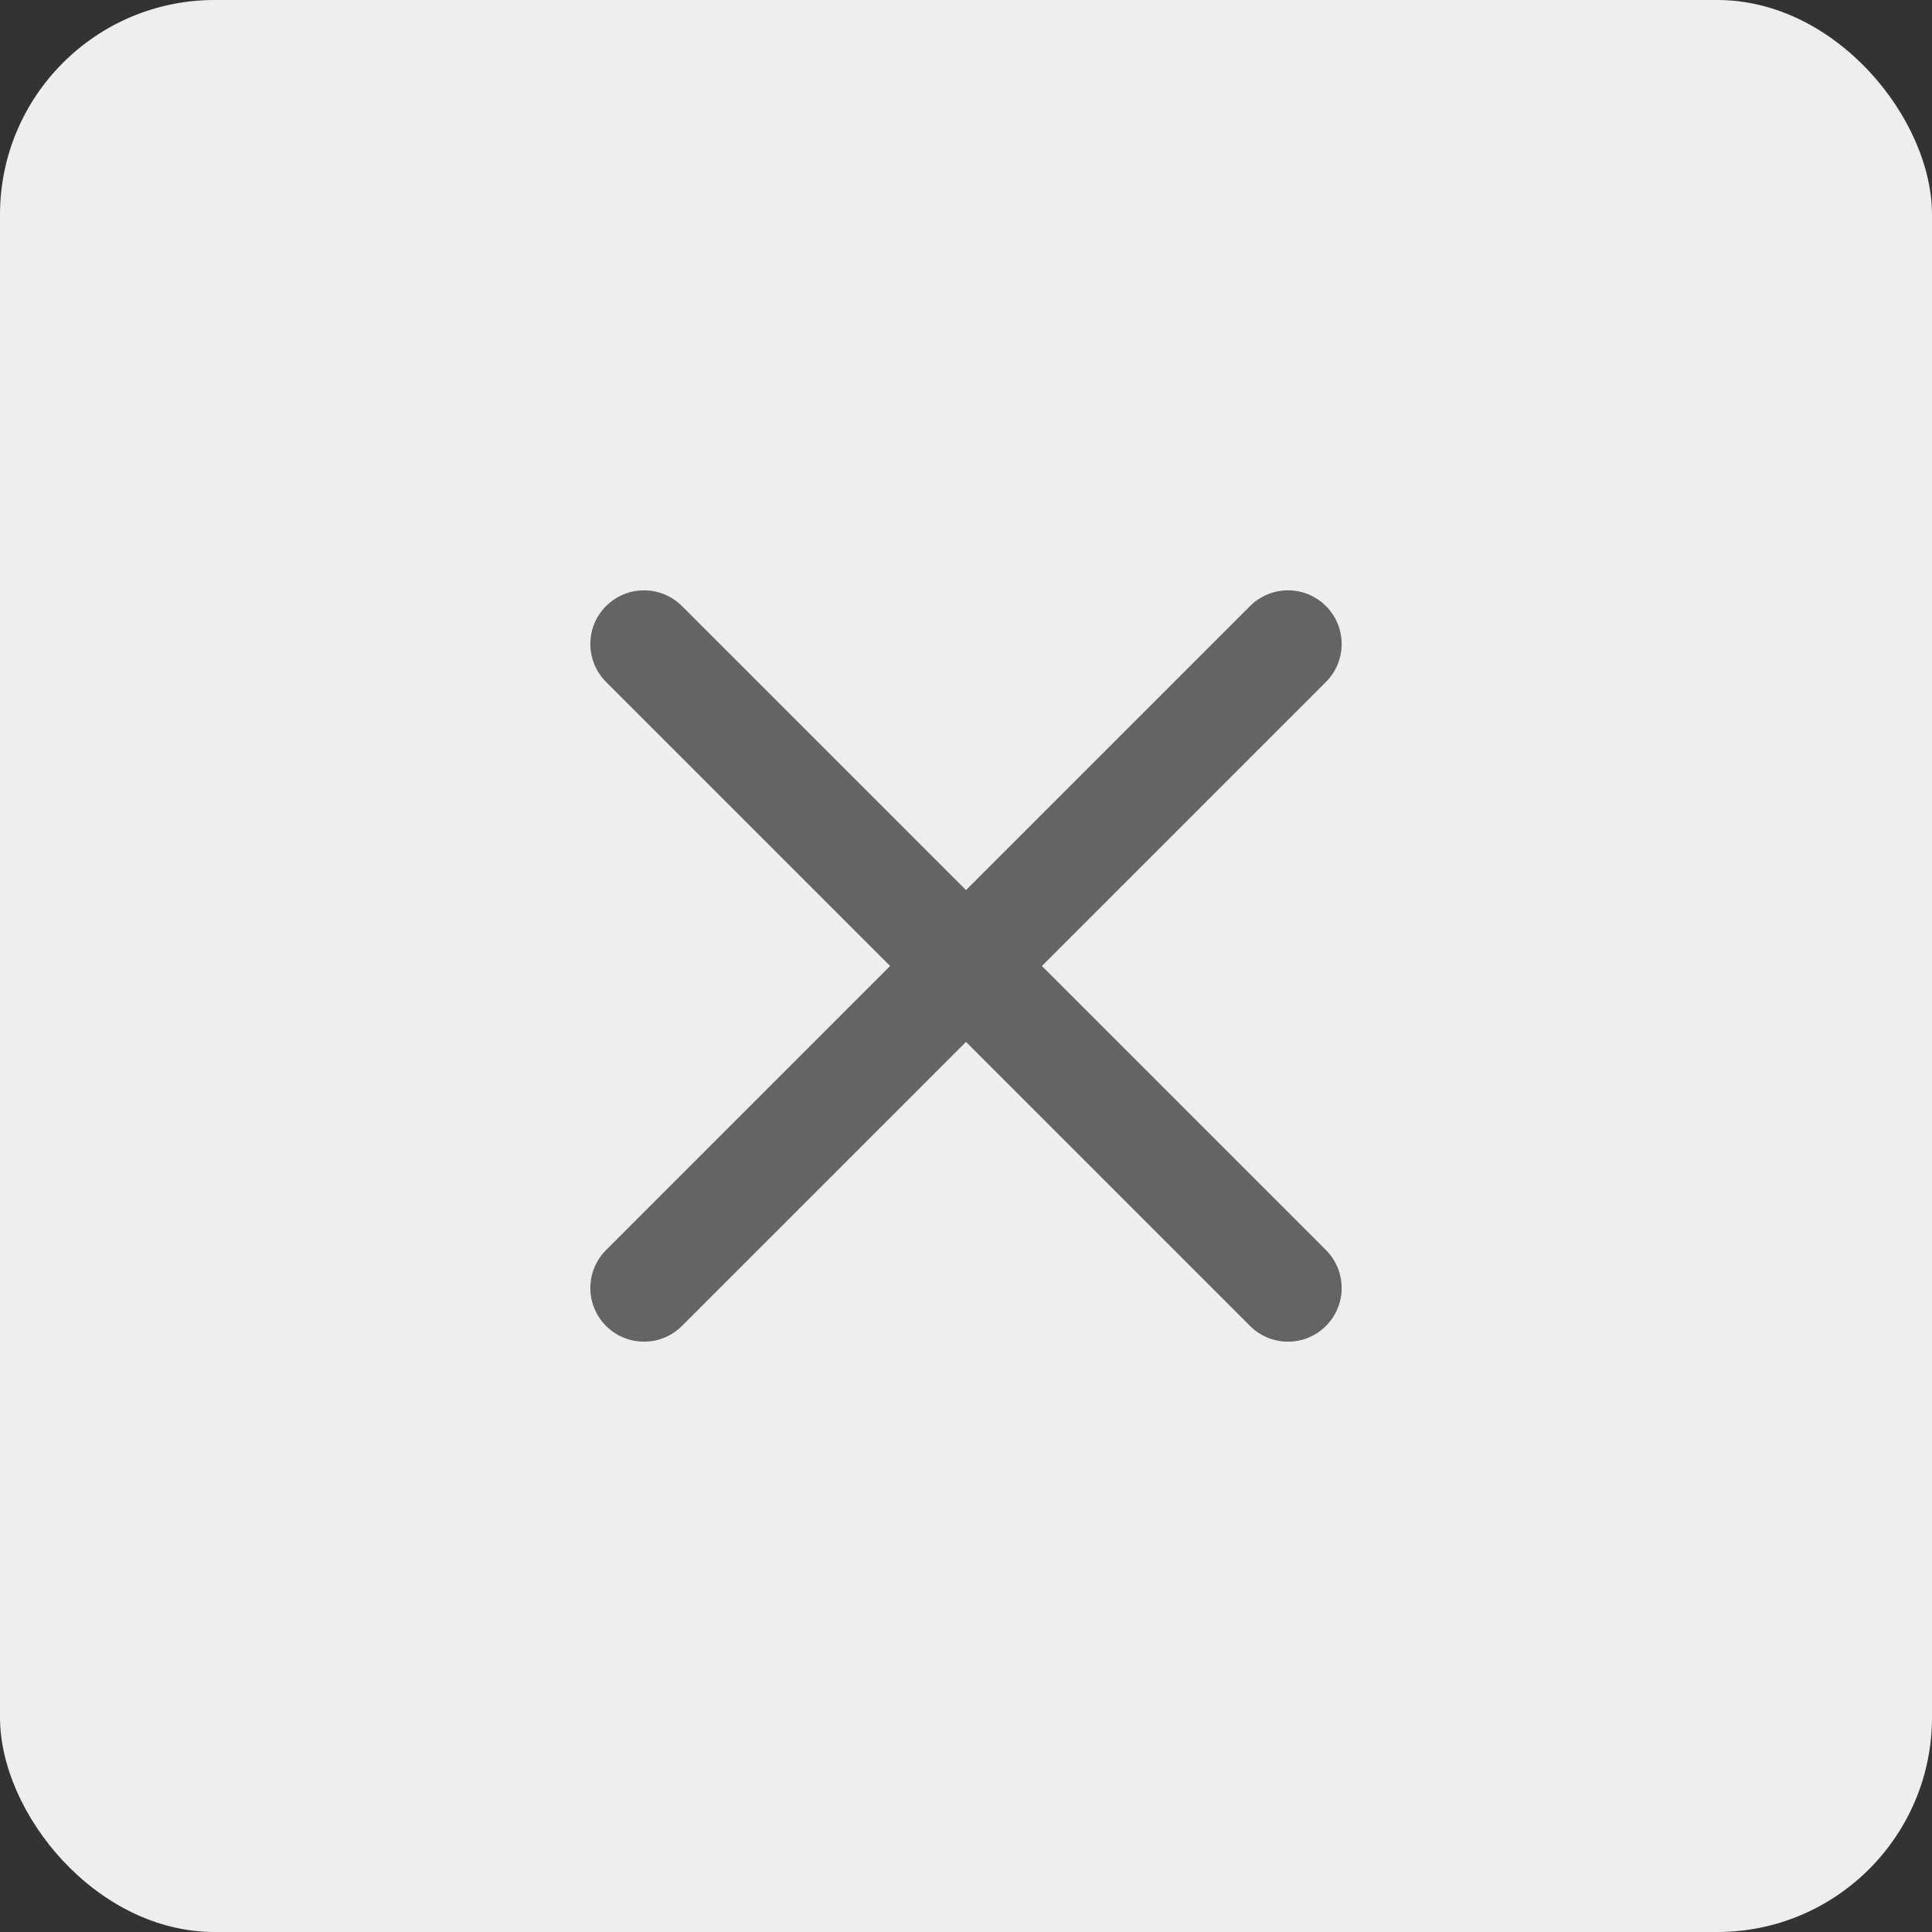 <svg width="18" height="18" viewBox="0 0 18 18" fill="none" xmlns="http://www.w3.org/2000/svg">
<rect x="0" y="0" width="18" height="18" fill="#333333" stroke="none"/>
<rect width="18" height="18" rx="2" fill="#EEEEEE"/>
<path d="M12 6L6 12" stroke="#646464" stroke-linecap="round" stroke-linejoin="round"/>
<path d="M6 6L12 12" stroke="#646464" stroke-linecap="round" stroke-linejoin="round"/>
</svg>
